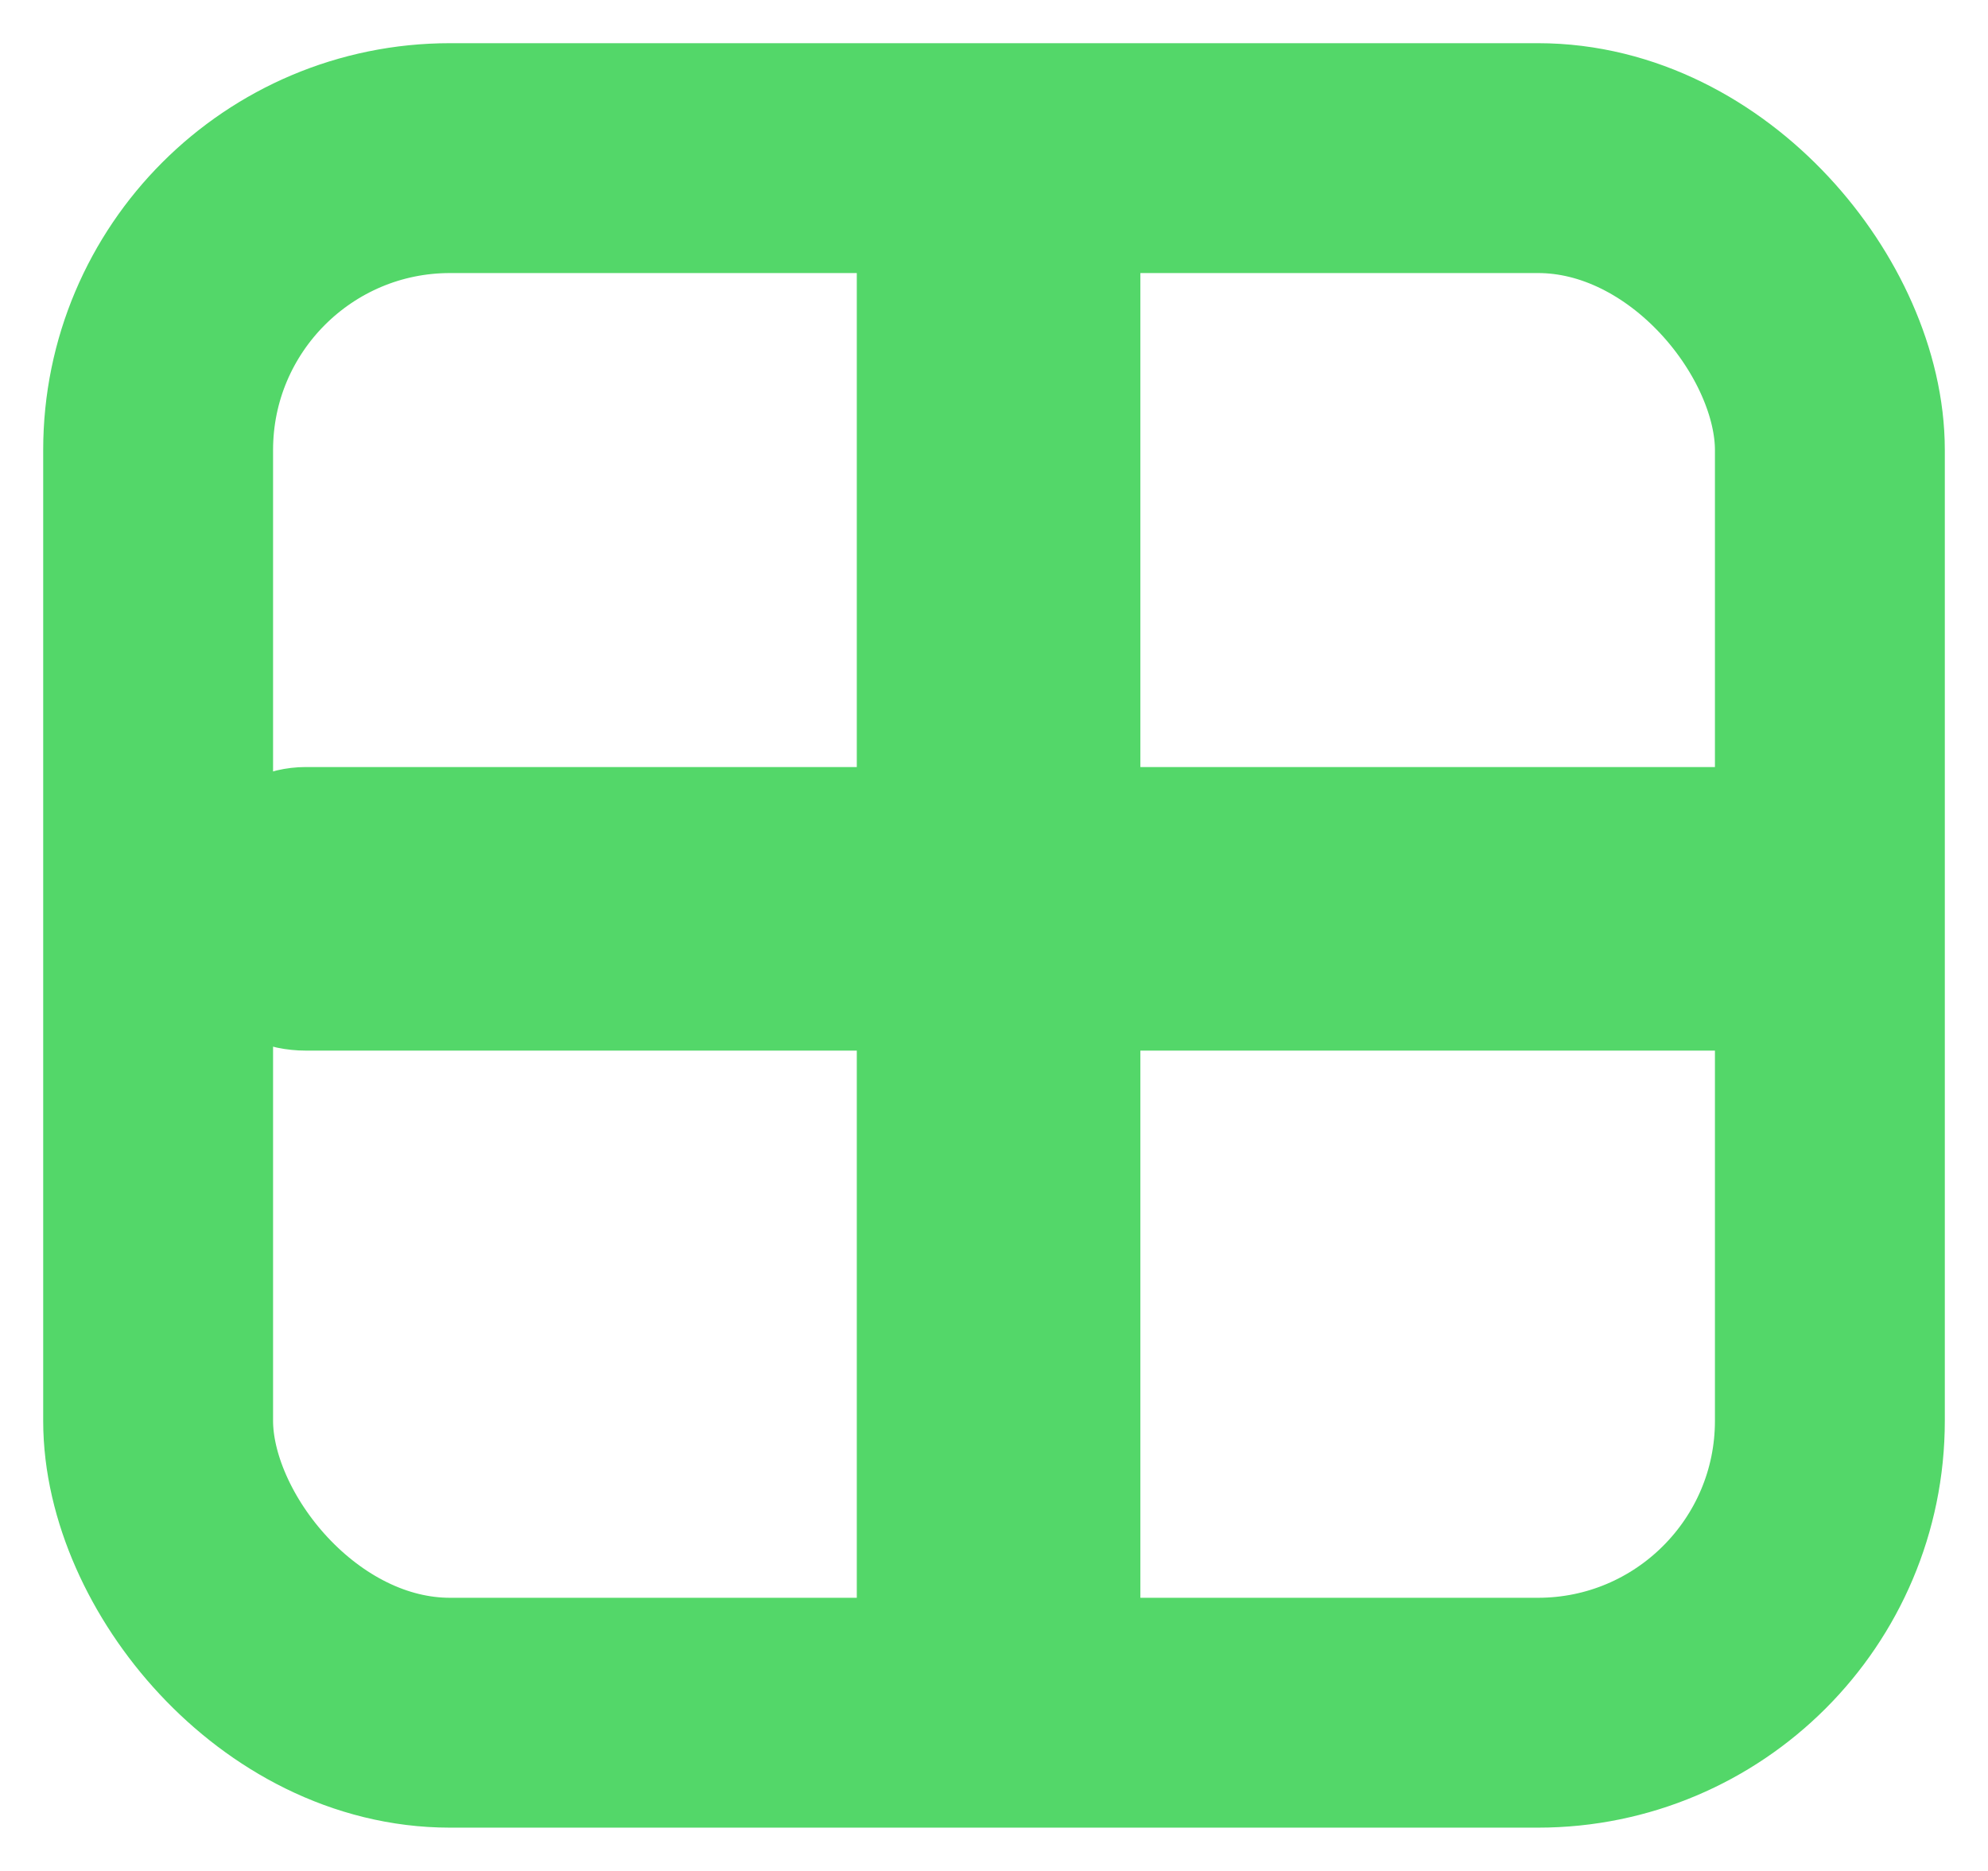 <?xml version="1.0" encoding="UTF-8" standalone="no"?>
<!-- Created with Inkscape (http://www.inkscape.org/) -->

<svg
   width="69.185mm"
   height="65.112mm"
   viewBox="0 0 69.185 65.112"
   version="1.1"
   id="svg1456"
   inkscape:version="1.1.1 (3bf5ae0d25, 2021-09-20)"
   sodipodi:docname="LeafPost.svg"
   xmlns:inkscape="http://www.inkscape.org/namespaces/inkscape"
   xmlns:sodipodi="http://sodipodi.sourceforge.net/DTD/sodipodi-0.dtd"
   xmlns="http://www.w3.org/2000/svg"
   xmlns:svg="http://www.w3.org/2000/svg">
  <sodipodi:namedview
     id="namedview1458"
     pagecolor="#505050"
     bordercolor="#eeeeee"
     borderopacity="1"
     inkscape:pageshadow="0"
     inkscape:pageopacity="0"
     inkscape:pagecheckerboard="0"
     inkscape:document-units="mm"
     showgrid="false"
     fit-margin-top="0"
     fit-margin-left="0"
     fit-margin-right="0"
     fit-margin-bottom="0"
     inkscape:zoom="0.71446408"
     inkscape:cx="346.4135"
     inkscape:cy="-121.76959"
     inkscape:window-width="1482"
     inkscape:window-height="1020"
     inkscape:window-x="420"
     inkscape:window-y="0"
     inkscape:window-maximized="0"
     inkscape:current-layer="g1770" />
  <defs
     id="defs1453" />
  <g
     inkscape:label="Layer 1"
     inkscape:groupmode="layer"
     id="layer1"
     transform="translate(-73.912,-69.098)">
    <g
       id="g1770">
      <rect
         style="fill:none;stroke:#53d769;stroke-width:8;stroke-miterlimit:4;stroke-dasharray:none;stroke-opacity:1;stop-color:#000000"
         id="rect846"
         width="58.179"
         height="54.105"
         x="79.415"
         y="74.601"
         ry="10.16" />
      <rect
         style="fill:#53d769;stroke:#53d769;stroke-width:6.057;stop-color:#000000"
         id="rect1561"
         width="3.812"
         height="53.065"
         x="106.758"
         y="76.233"
         ry="1.839" />
      <rect
         style="fill:#53d769;stroke:#53d769;stroke-width:6.057;stop-color:#000000"
         id="rect1561-4"
         width="3.812"
         height="53.065"
         x="98.822"
         y="-135.778"
         ry="1.839"
         transform="rotate(90)" />
    </g>
  </g>
</svg>
